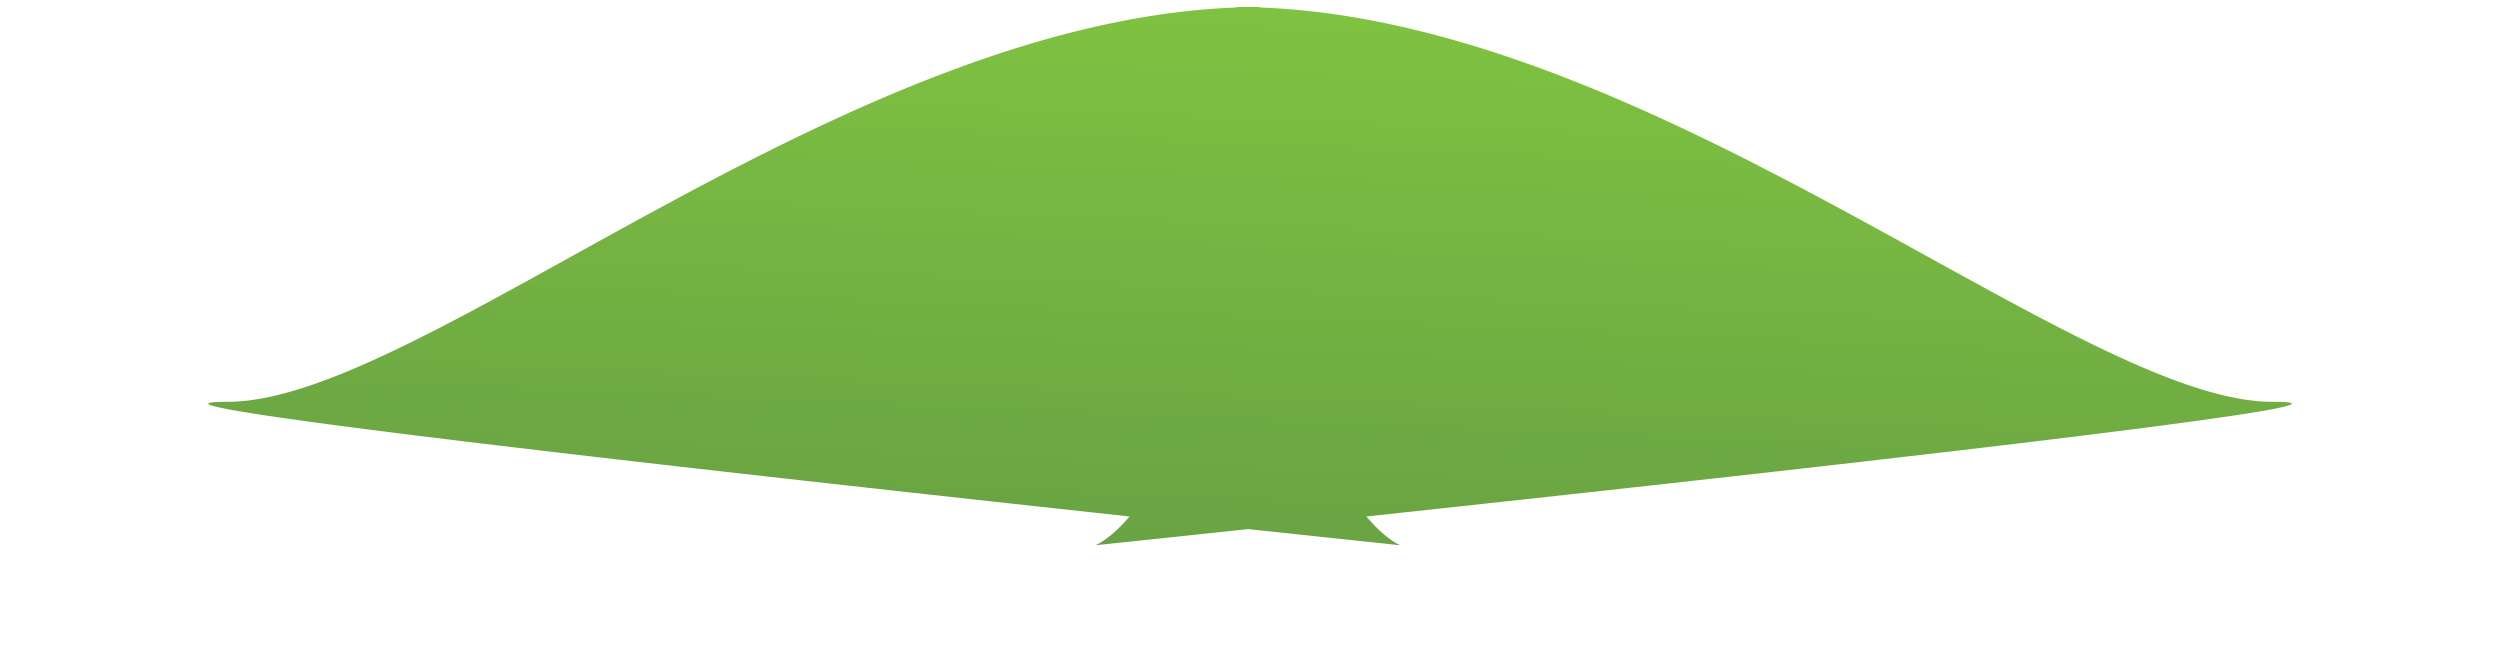 <svg width="106.83" height="27.605" version="1.1" viewBox="0 0 106.833 27.605" xmlns="http://www.w3.org/2000/svg" xmlns:xlink="http://www.w3.org/1999/xlink">
 <defs>
  <path id="a" d="m278.81 397.87c8.26 0 26.17-16.24 43.12-16.85v-0.02a26.98 26.98 0 0 1 0.98 0v0.02c17.01 0.61 34.98 16.85 43.27 16.85 6.02 0-22.06 3.11-38.71 4.9 0.84 1 1.45 1.23 1.45 1.23l-6.5-0.69-6.53 0.69s0.62-0.24 1.46-1.23c-16.6-1.8-44.53-4.9-38.54-4.9z"/>
  <linearGradient id="b" x1="322.01" x2="322.99" y1="404" y2="381" gradientUnits="userSpaceOnUse">
   <stop stop-color="#69a343" offset="0"/>
   <stop stop-color="#7fc241" offset=".99"/>
  </linearGradient>
  <filter id="filter54" color-interpolation-filters="sRGB">
   <feFlood flood-color="rgb(0,0,0)" flood-opacity=".392" result="flood"/>
   <feComposite in="flood" in2="SourceGraphic" operator="in" result="composite1"/>
   <feGaussianBlur in="composite1" result="blur" stdDeviation="3"/>
   <feOffset dx="0" dy="-2" result="offset"/>
   <feComposite in="SourceGraphic" in2="offset" result="composite2"/>
  </filter>
 </defs>
 <g transform="translate(-269.08 -378.7)" filter="url(#filter54)">
  <use width="100%" height="100%" fill="url(#b)" xlink:href="#a"/>
 </g>
</svg>
